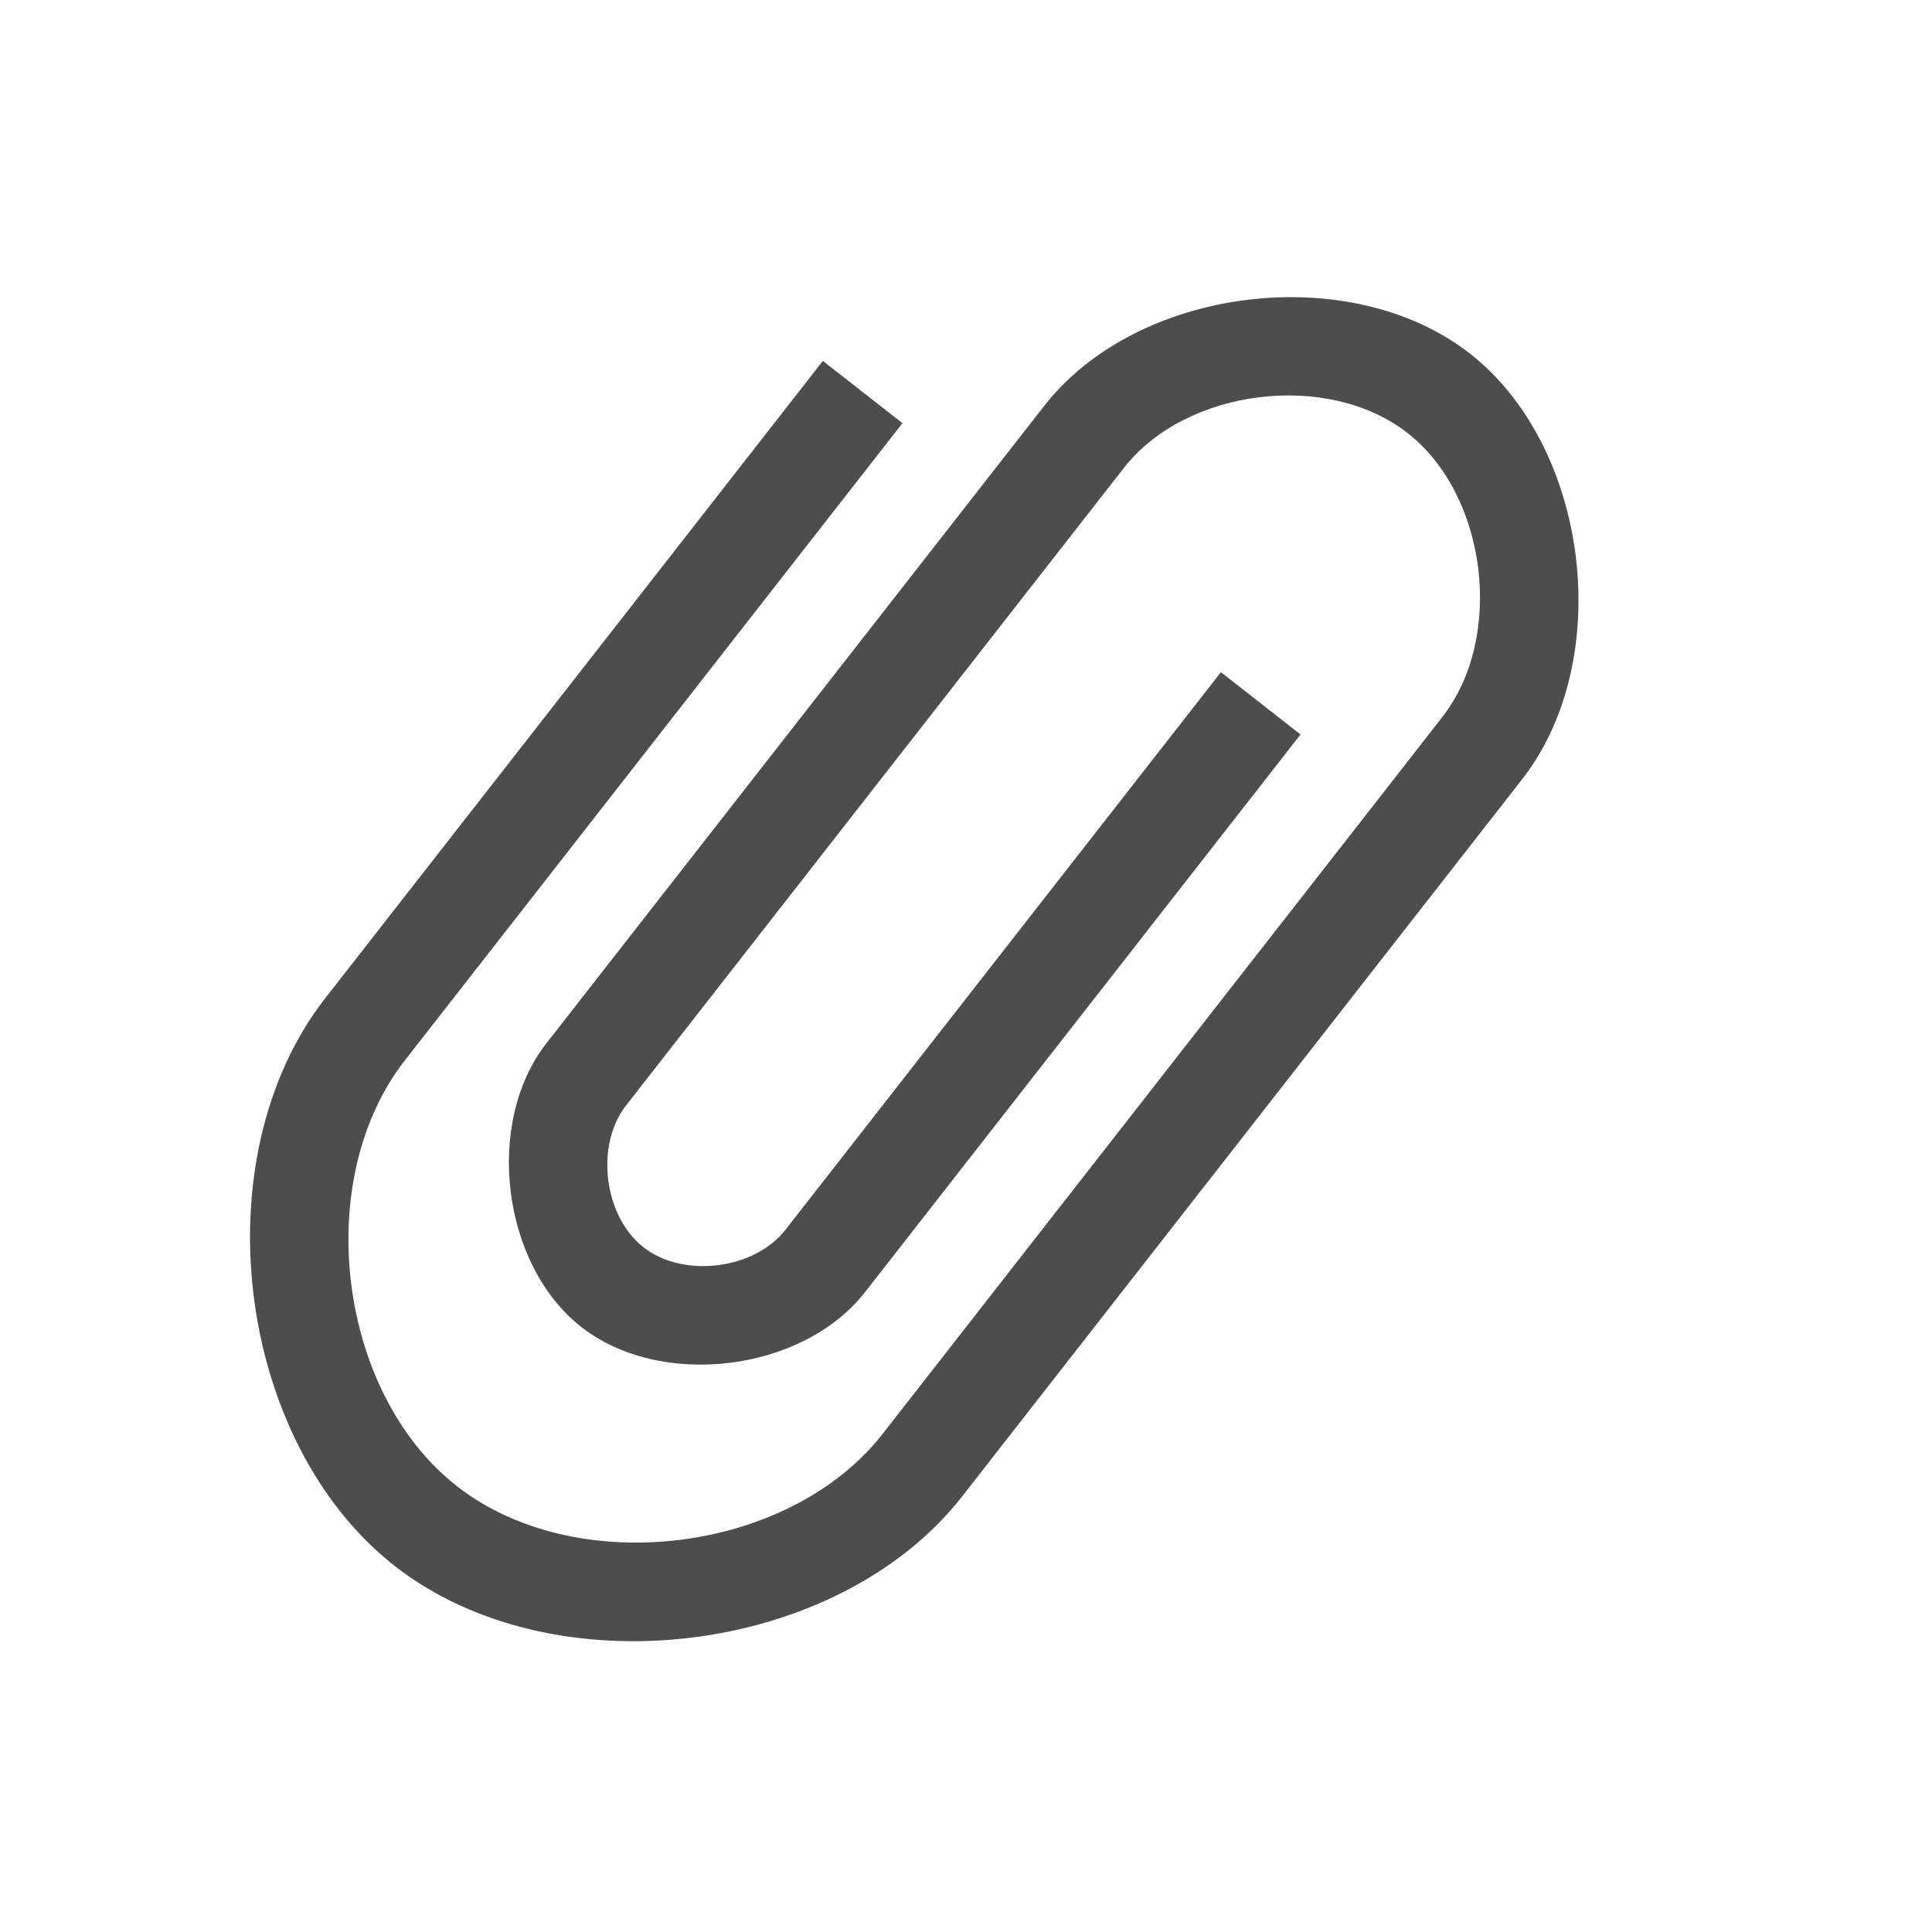 <svg viewBox="0 0 16 16" xmlns="http://www.w3.org/2000/svg"><path transform="matrix(.786 0 0 .784 -314 -412.8)" d="m409 531-5.244 6.733c-0.983 1.262-0.708 3.511 0.55 4.497 1.259 0.986 3.5 0.71 4.484-0.552l5.244-6.733 0.655-0.842c0.656-0.842 0.472-2.341-0.367-2.998-0.839-0.658-2.334-0.473-2.989 0.368l-4.589 5.892-0.656 0.842c-0.328 0.421-0.236 1.17 0.183 1.499 0.42 0.329 1.167 0.237 1.495-0.184l4.589-5.891 0.839 0.658-4.589 5.891c-0.656 0.842-2.15 1.026-2.989 0.368s-1.023-2.157-0.367-2.998l5.245-6.733c0.983-1.262 3.225-1.538 4.484-0.552s1.534 3.235 0.551 4.497l-5.9 7.575c-1.311 1.683-4.3 2.051-5.978 0.736s-2.045-4.313-0.734-5.997l5.244-6.733 0.839 0.658" fill="#4d4d4d" stroke-opacity=".8" stroke-width=".071"/></svg>
